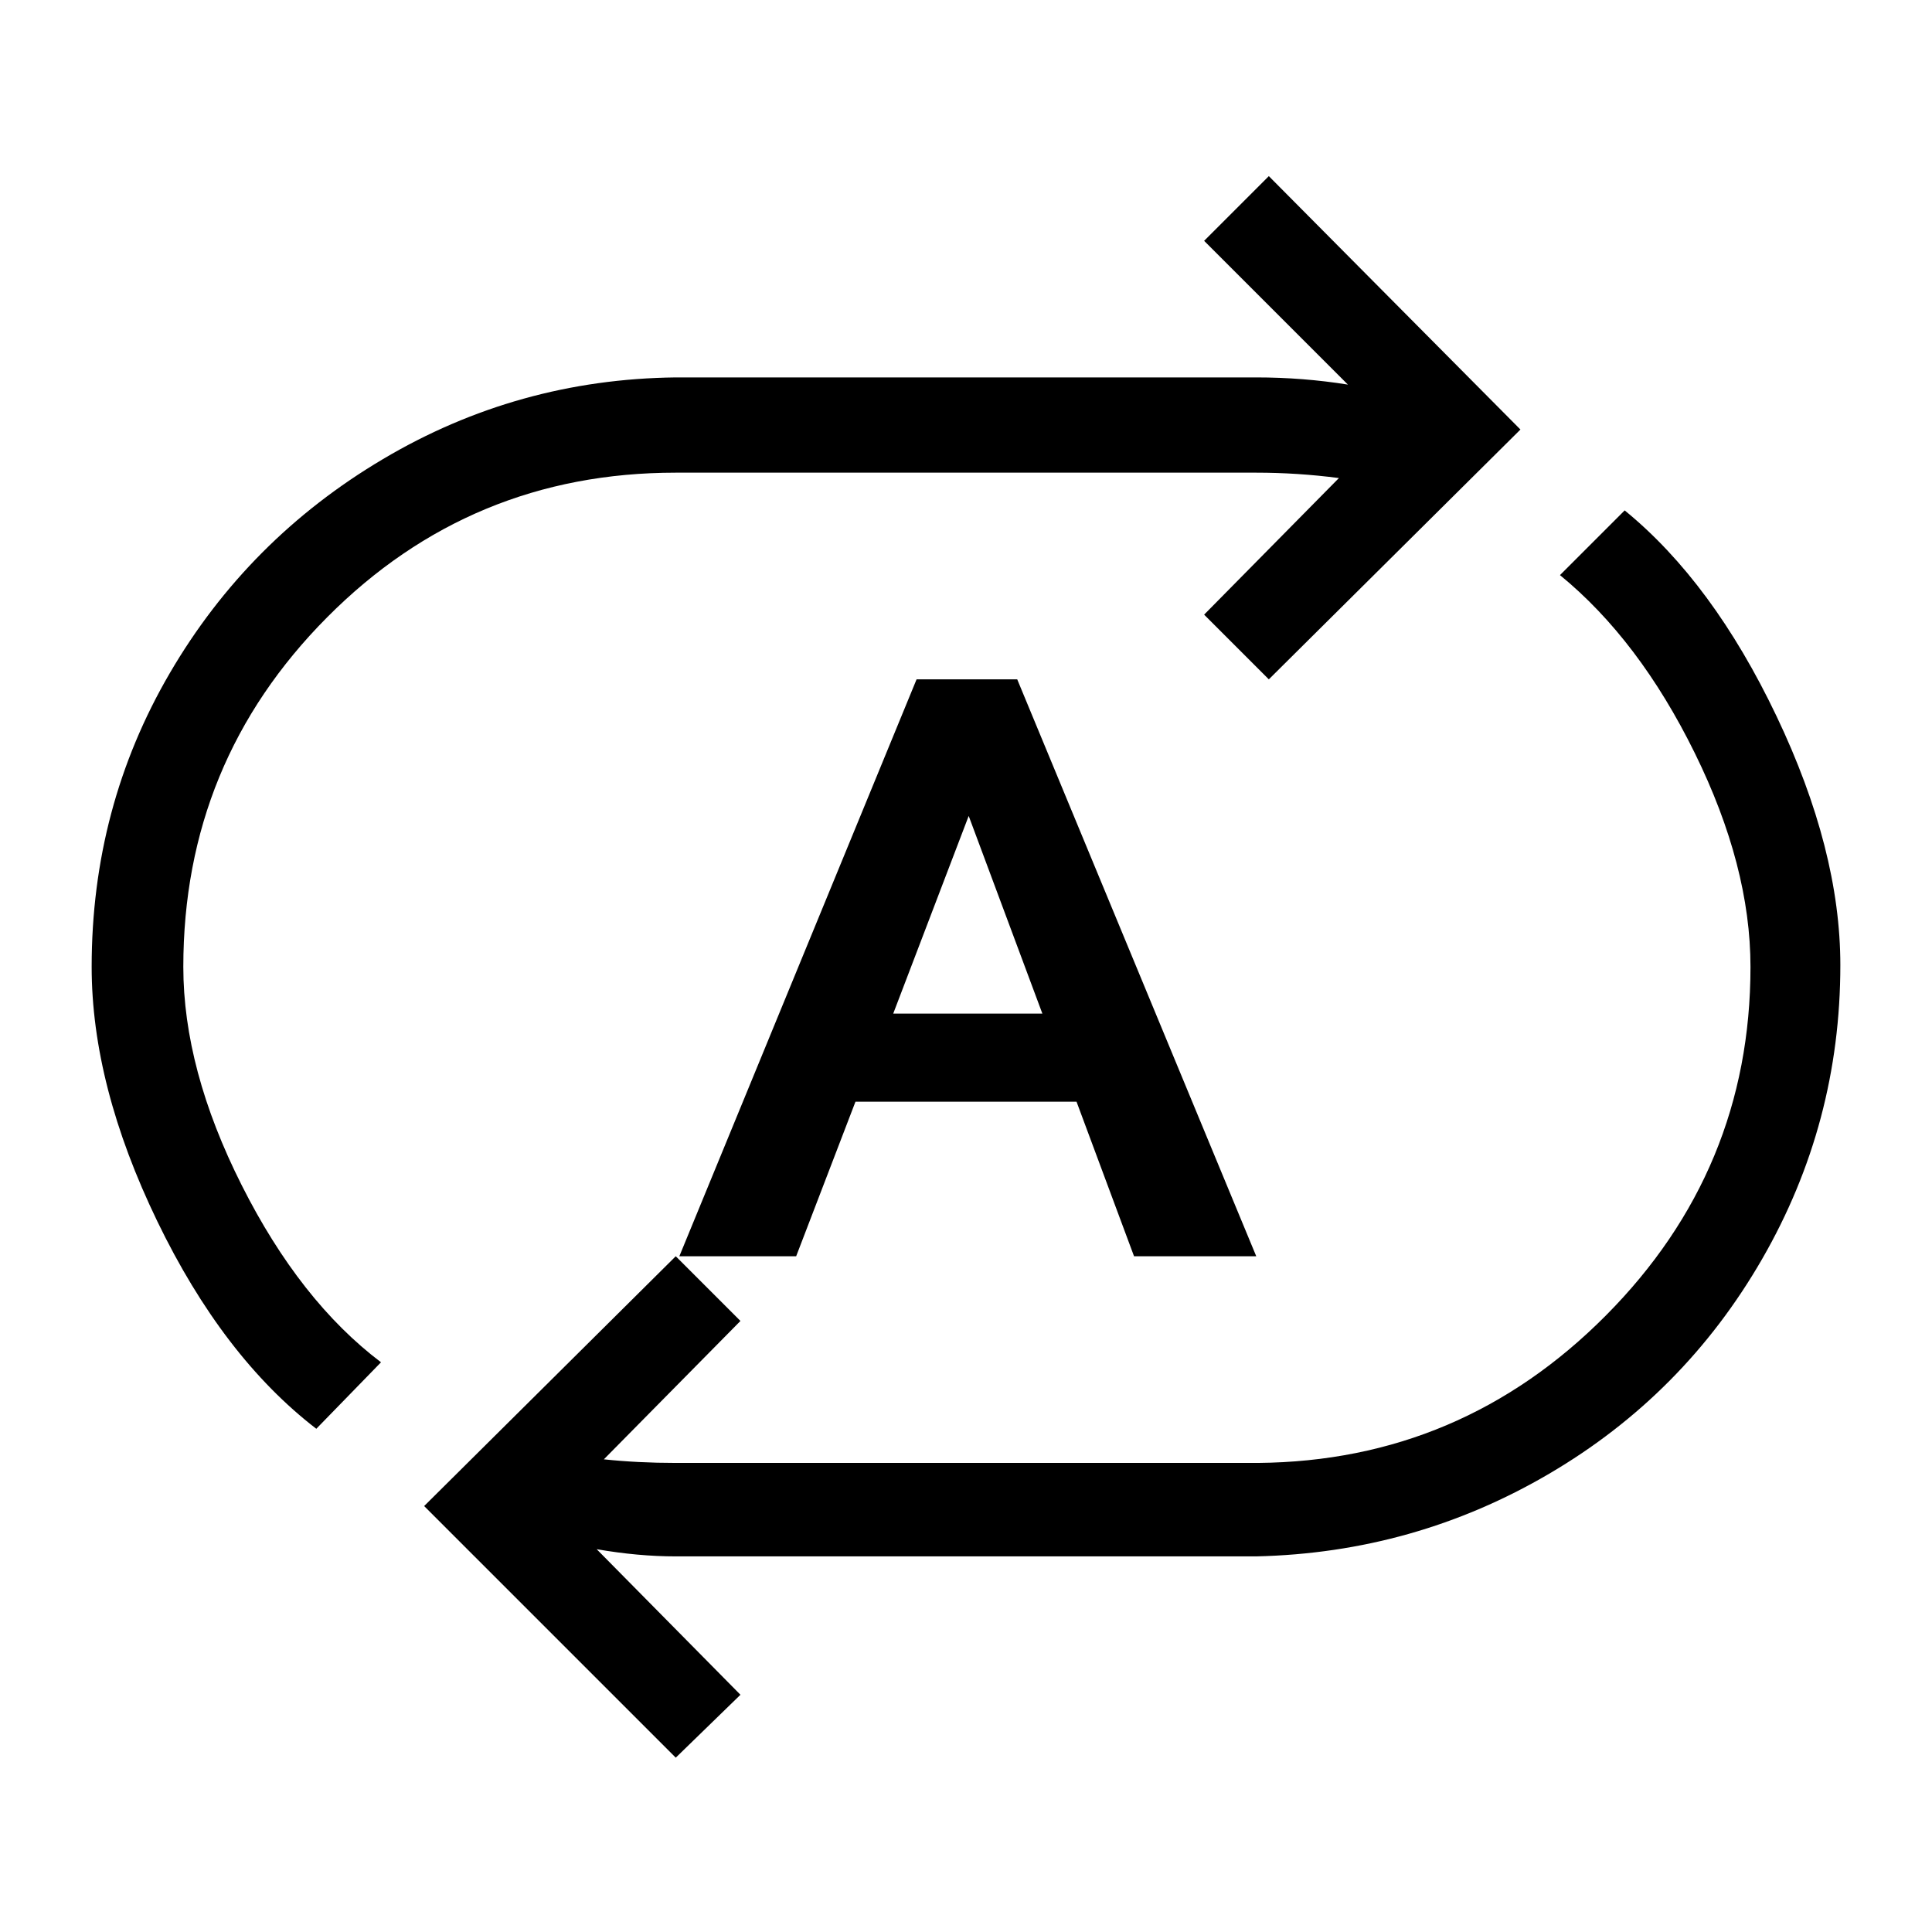 <svg width="1075" height="1075" viewBox="0 0 1075 1075" fill="none" xmlns="http://www.w3.org/2000/svg">
<path d="M510 378H566L699 699H631L599 613H476L443 699H378L510 378ZM497 564H580L539 454L497 564ZM102 538C102 576 112.833 616.5 134.5 659.5C156.167 702.5 182 735.333 212 758L176 795C141.333 768.333 111.833 729.833 87.5 679.5C63.167 629.167 51 582 51 538C51 478.667 65.5 424.167 94.5 374.5C123.5 324.833 163 285.167 213 255.5C263 225.833 317.333 210.667 376 210H699C716.333 210 733.333 211.333 750 214L670 134L706 98L846 239L706 378L670 342L745 266C729.667 264 714.333 263 699 263H376C300 263 235.333 289.833 182 343.5C128.667 397.167 102 462 102 538ZM904 284C936.667 310.667 964.833 348.833 988.5 398.5C1012.17 448.167 1024 494.333 1024 537C1024 595.667 1009.5 650.167 980.5 700.5C951.5 750.833 912 790.667 862 820C812 849.333 757.667 864.667 699 866H376C362 866 347.333 864.667 332 862L412 943L376 978L236 838L376 699L412 735L336 812C348.667 813.333 362 814 376 814H700C775.333 813.333 839.833 786 893.5 732C947.167 678 974 613.333 974 538C974 500.667 963.667 461 943 419C922.333 377 897.333 344 868 320L904 284Z" fill="black"/>
</svg>
